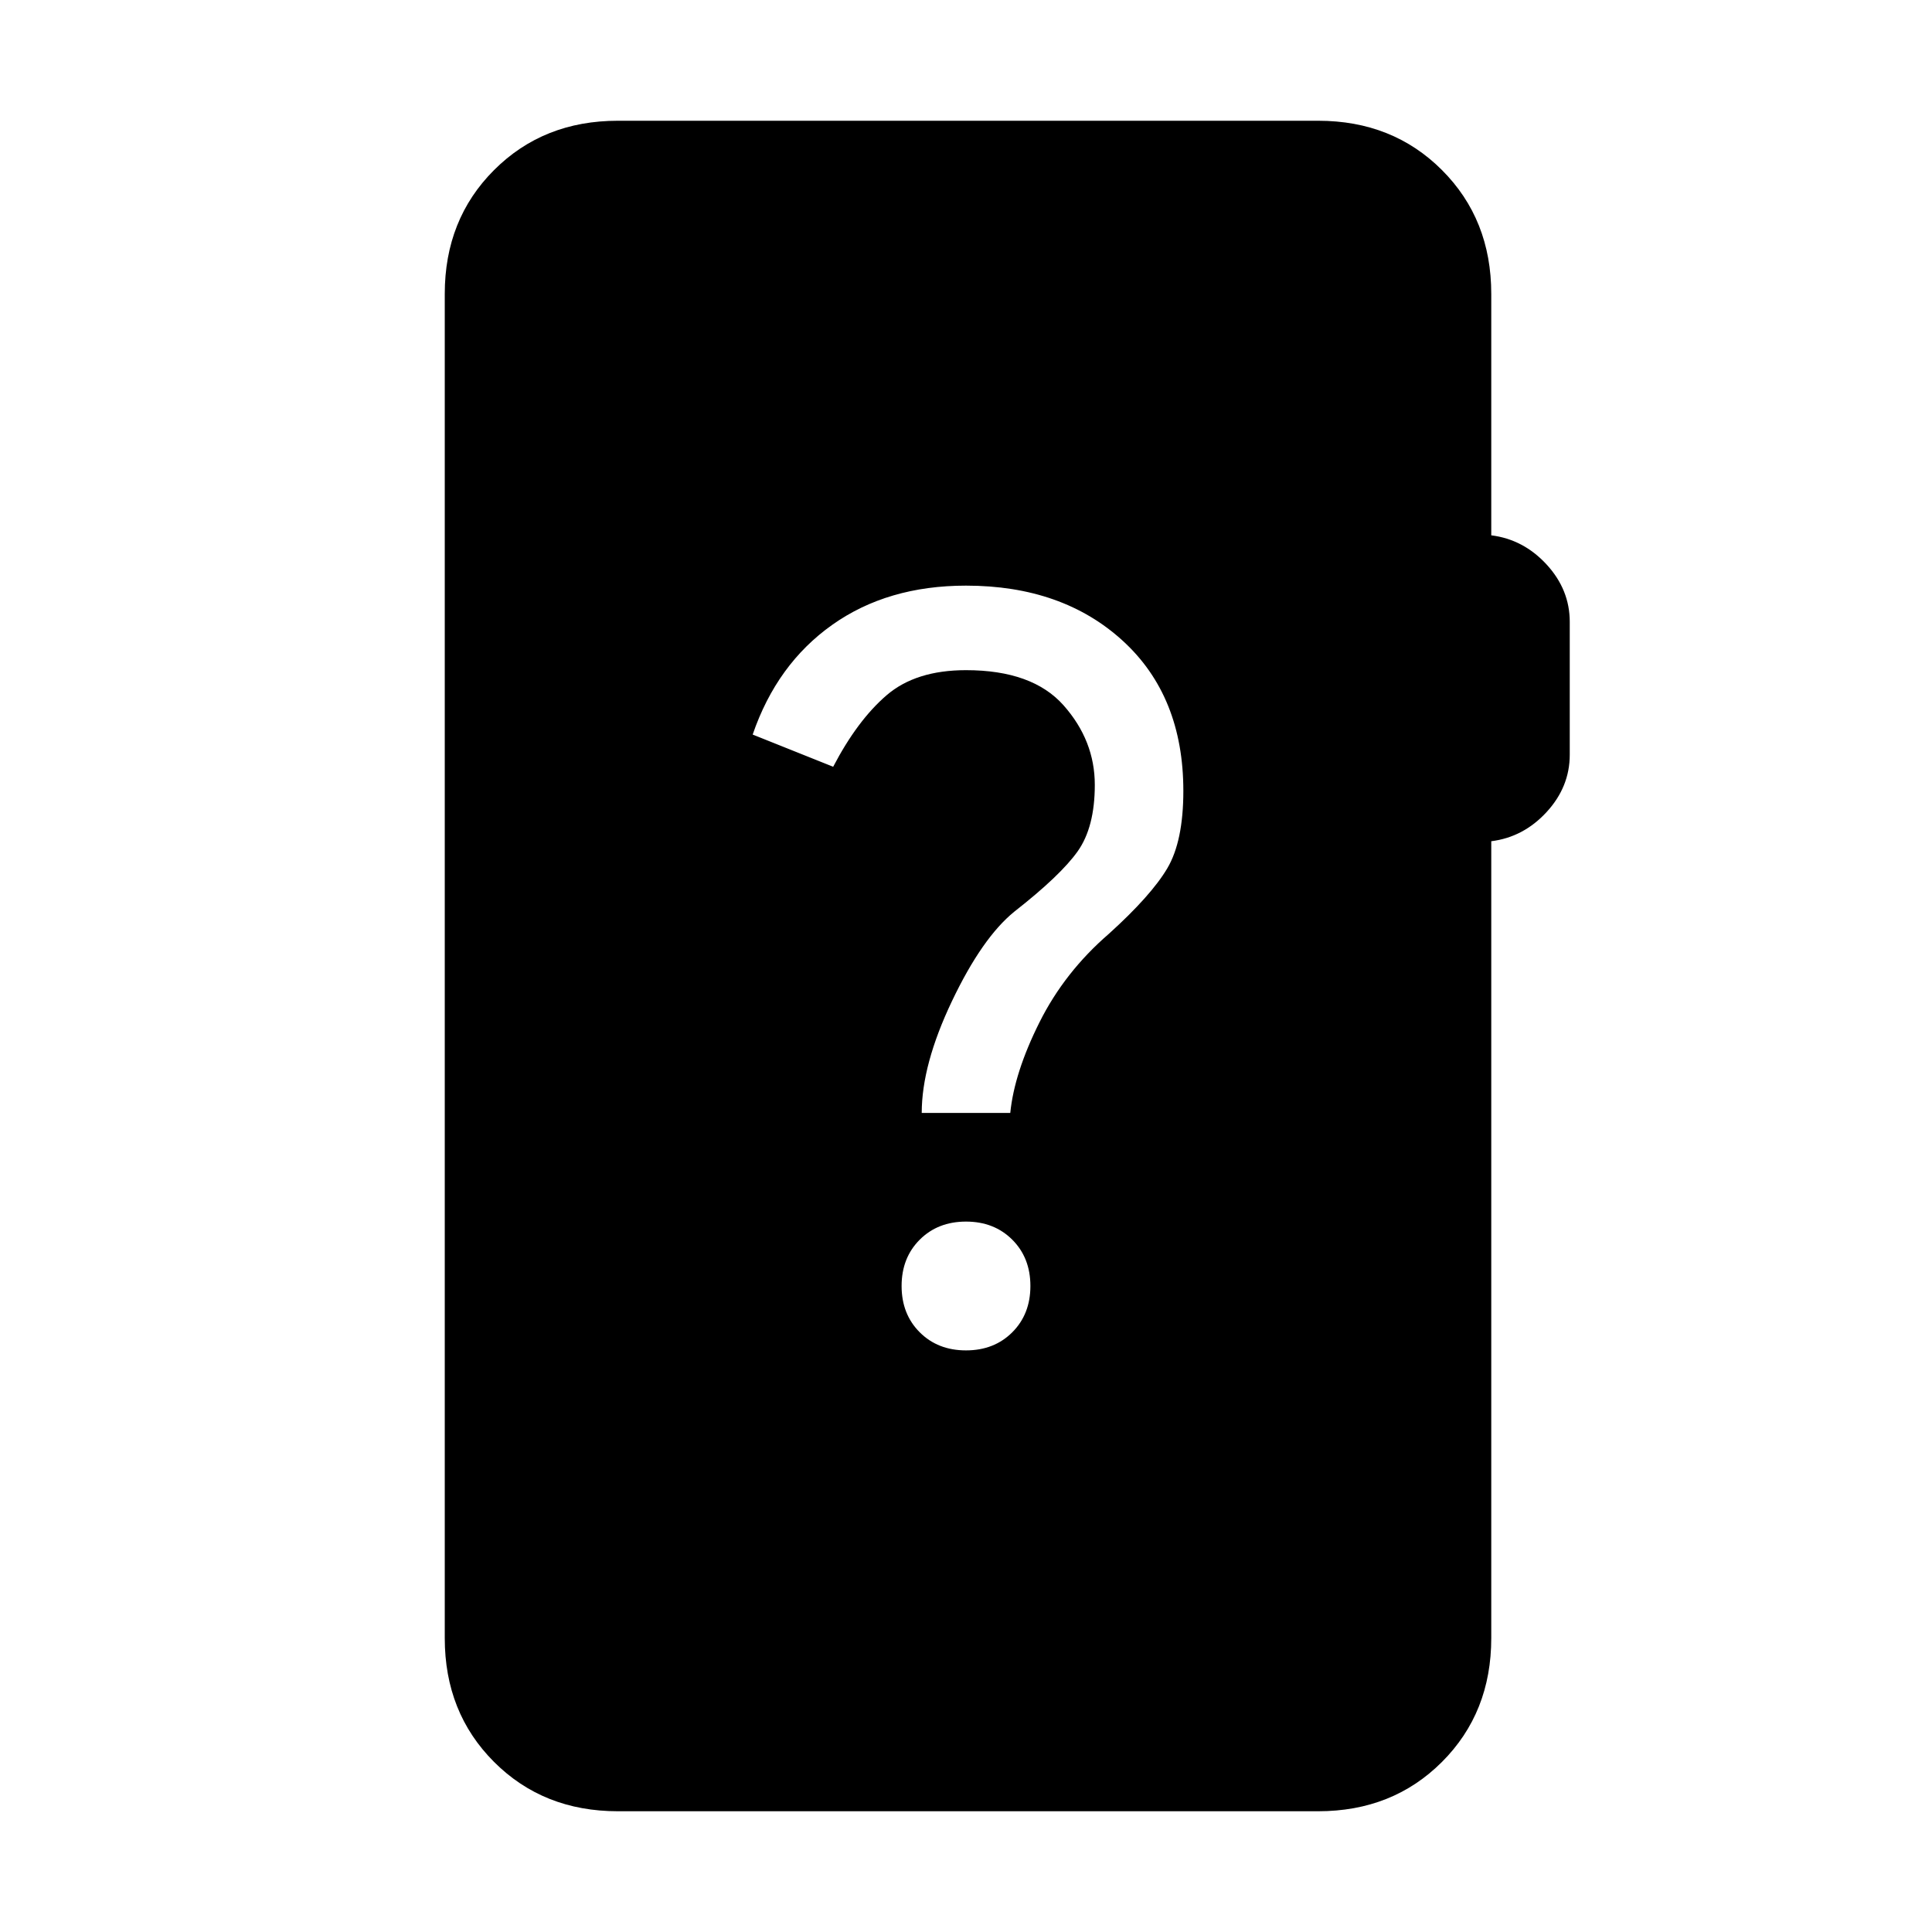 <svg xmlns="http://www.w3.org/2000/svg" height="24" viewBox="0 -960 960 960" width="24"><path d="M307-60q-37 0-61.5-24.5T221-146v-668q0-37 24.5-61.5T307-900h348q37 0 61.5 24.5T741-814v120q16 2 27.5 14.5T780-651v66q0 16-11.5 28.5T741-542v396q0 37-24.5 61.5T655-60H307Zm173-229q14 0 23-9t9-23q0-14-9-23t-23-9q-14 0-23 9t-9 23q0 14 9 23t23 9Zm-22-118h44q2-20 14.5-45t34.5-44q21-19 29-32.5t8-38.5q0-47-30-74.5T480-669q-39 0-66.5 19.5T374-595l40 16q12-23 26.5-35.5T480-627q33 0 48.5 17.5T544-570q0 21-8.5 33T504-507q-16 13-31 44.5T458-407Z"/></svg>